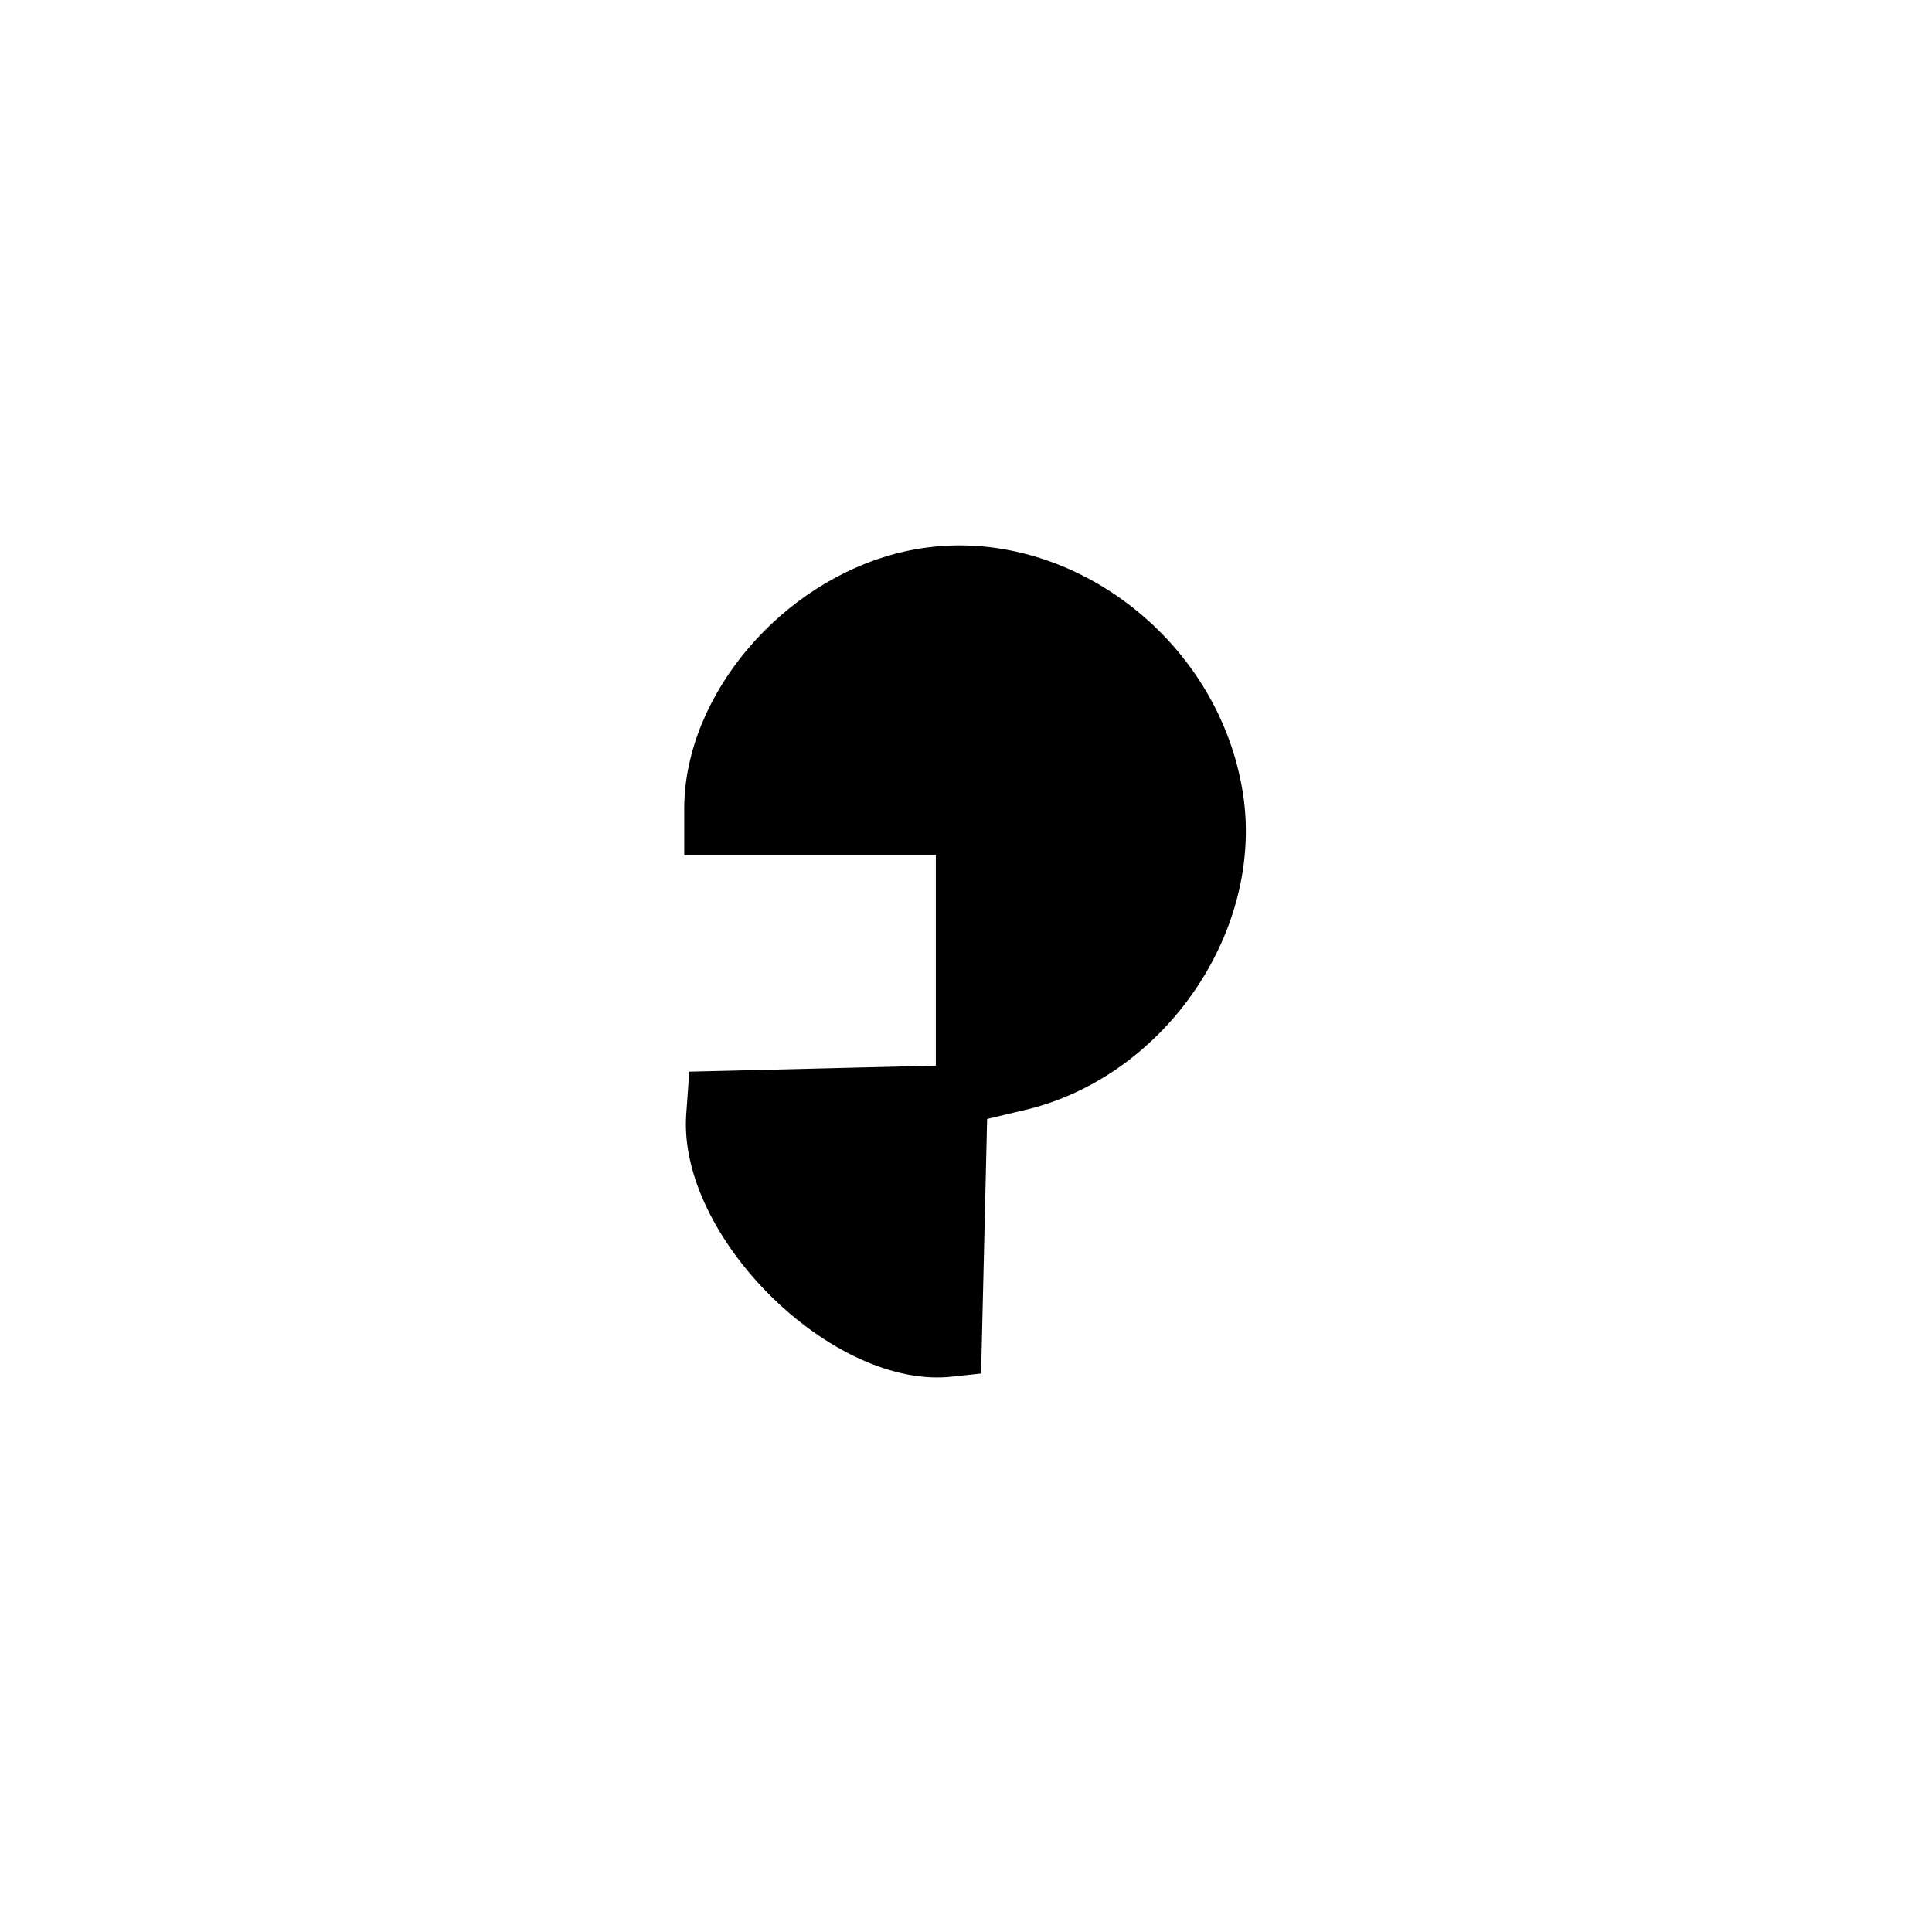 <?xml version="1.0" standalone="no"?>
<!DOCTYPE svg PUBLIC "-//W3C//DTD SVG 20010904//EN"
 "http://www.w3.org/TR/2001/REC-SVG-20010904/DTD/svg10.dtd">
<svg version="1.0" xmlns="http://www.w3.org/2000/svg"
 width="192pt" height="192pt" viewBox="0 0 192 192"
 preserveAspectRatio="xMidYMid meet">
<g transform="translate(0,192) scale(0.1,-0.1)"
fill="#000000" stroke="none">
811 c445 -92 729 -532 635 -987 -62 -301 -295 -546 -601 -630 -91 -26 -329
-26 -420 0 -291 80 -516 305 -596 596 -26 91 -26 329 0 420 120 433 542 692
982 601z"/>
<path d="M895 1371 c-119 -29 -214 -142 -215 -253 l0 -48 125 0 125 0 0 -105
0 -104 -122 -3 -123 -3 -3 -42 c-9 -122 146 -275 265 -261 l28 3 3 126 3 127
42 10 c137 35 234 179 212 315 -26 161 -188 275 -340 238z"/>
</g>
</svg>
